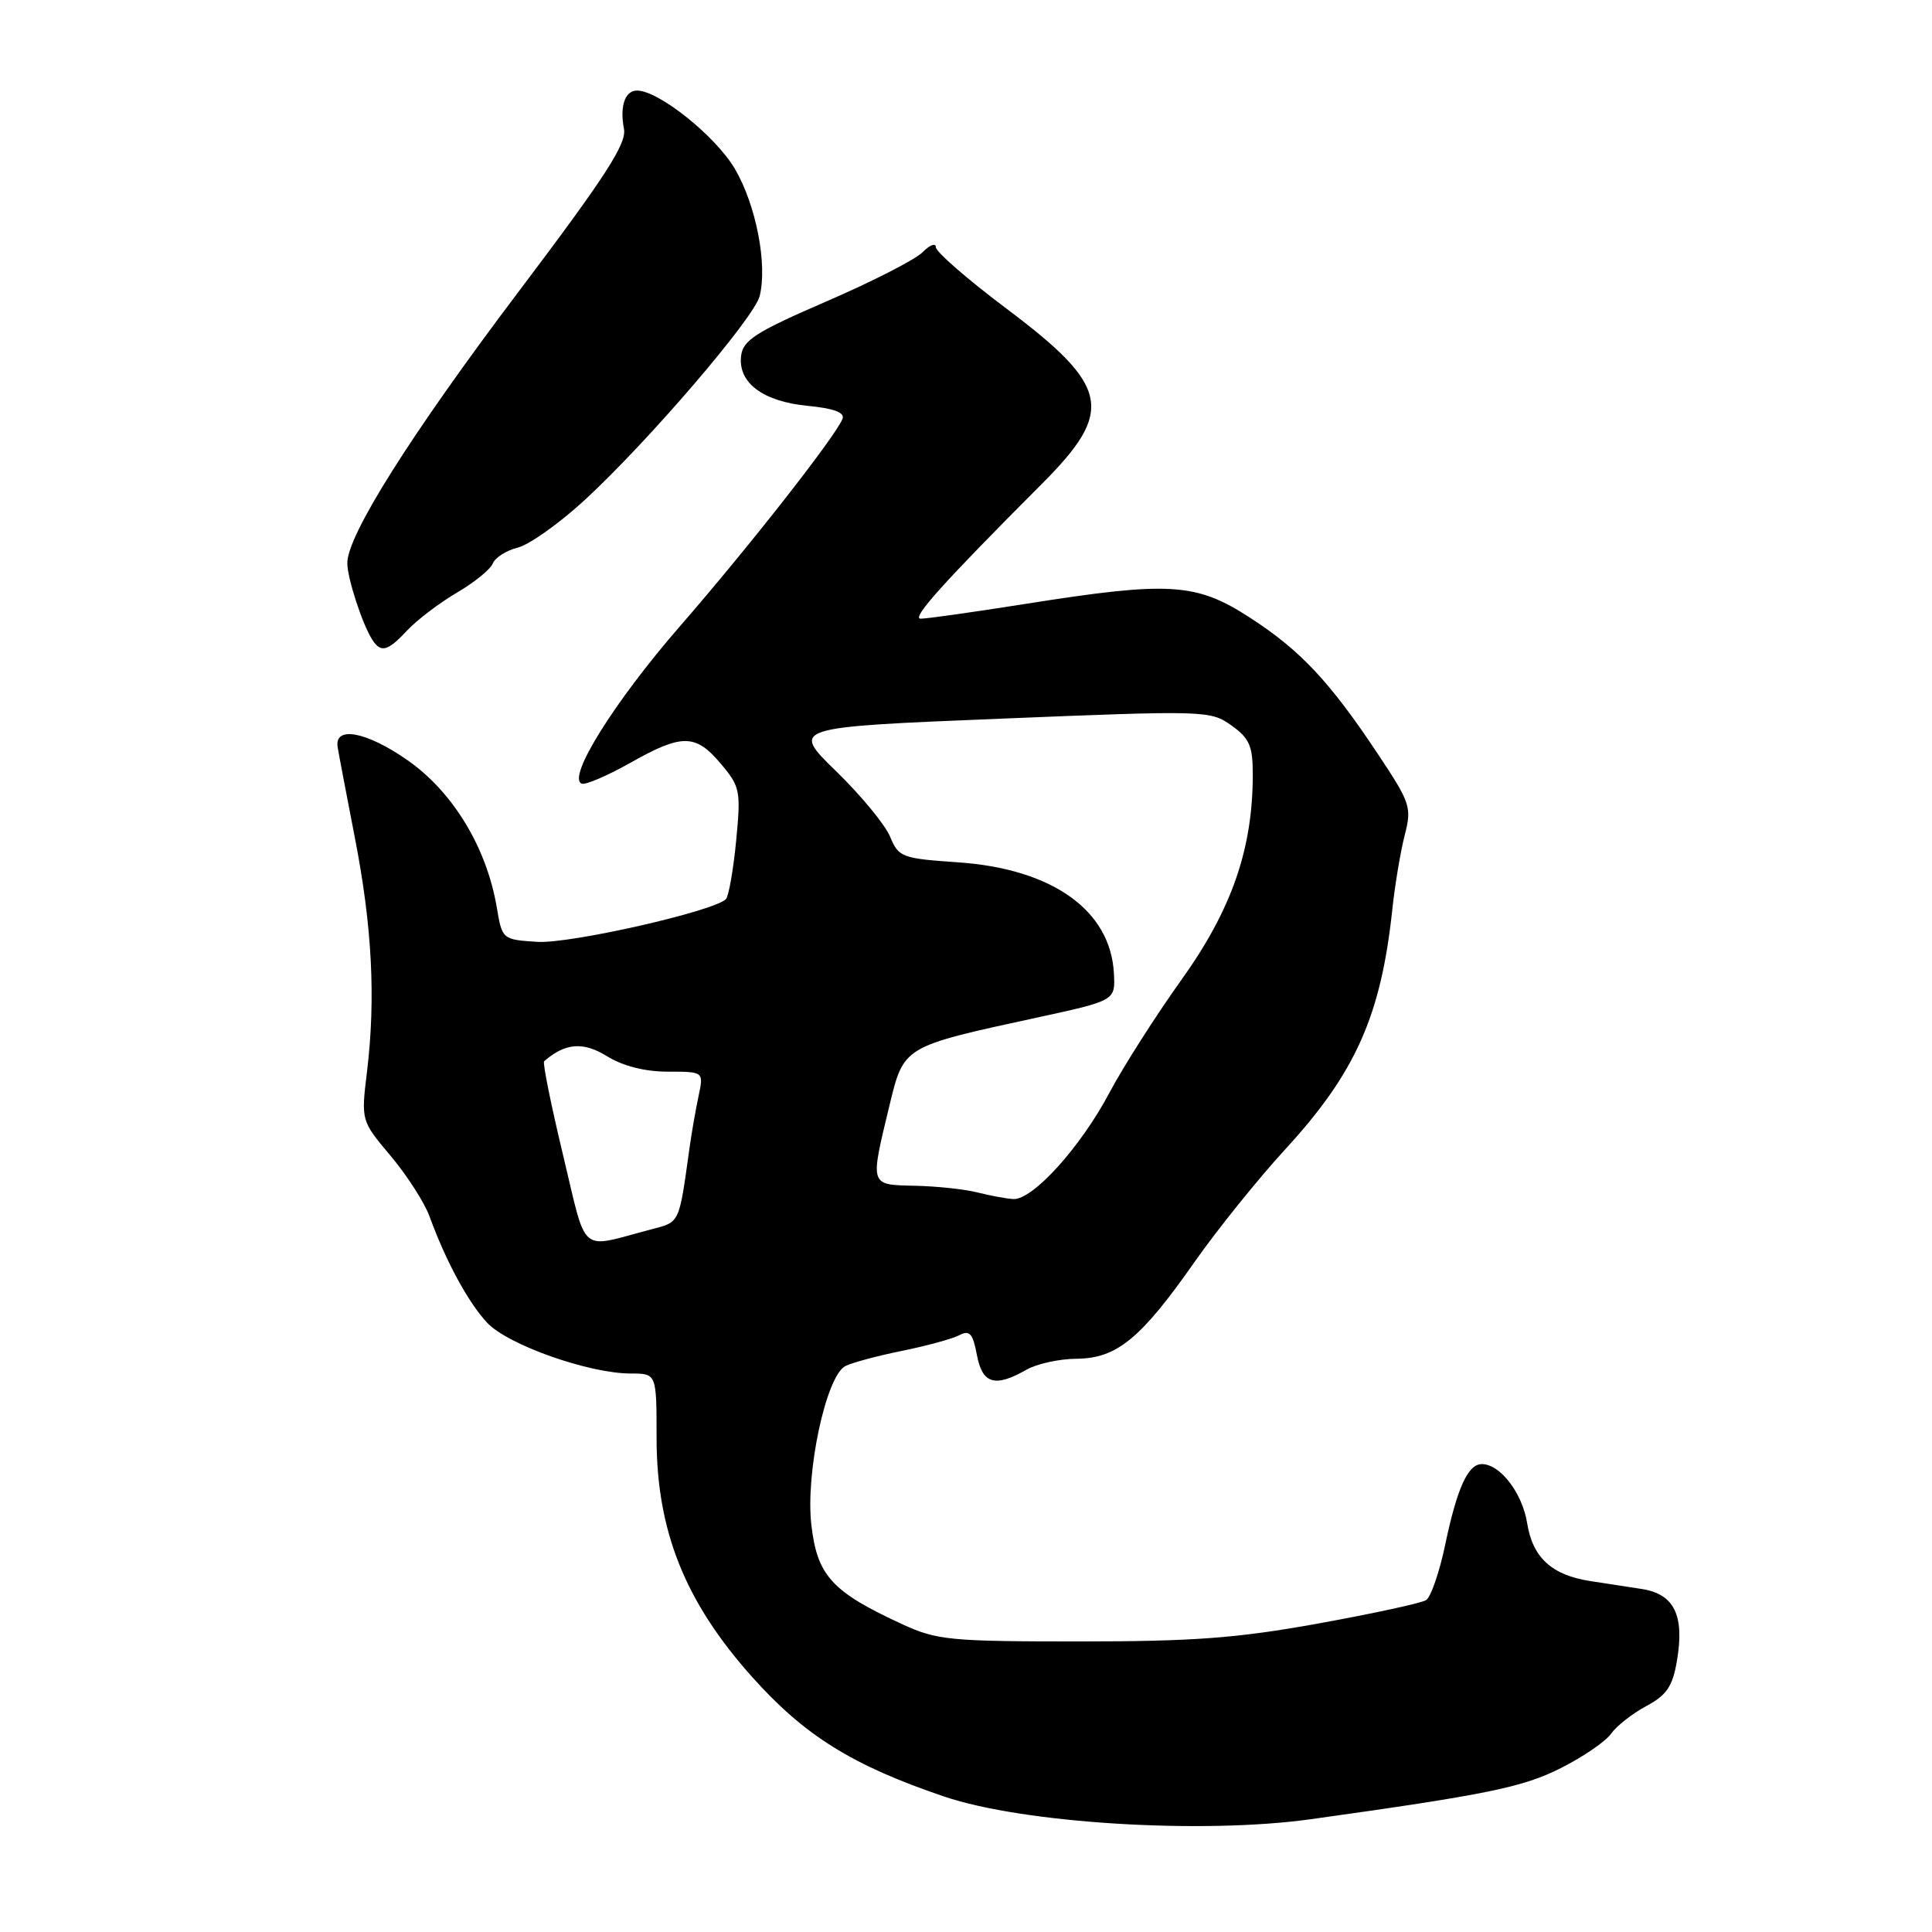 <?xml version="1.0" encoding="UTF-8" standalone="no"?>
<!DOCTYPE svg PUBLIC "-//W3C//DTD SVG 1.1//EN" "http://www.w3.org/Graphics/SVG/1.1/DTD/svg11.dtd" >
<svg xmlns="http://www.w3.org/2000/svg" xmlns:xlink="http://www.w3.org/1999/xlink" version="1.1" viewBox="0 0 256 256">
 <g >
 <path fill="currentColor"
d=" M 173.73 241.05 C 197.06 237.79 201.78 236.83 206.84 234.27 C 209.78 232.79 212.76 230.75 213.48 229.72 C 214.20 228.70 216.29 227.06 218.13 226.07 C 220.84 224.62 221.62 223.47 222.20 220.09 C 223.23 214.04 221.86 211.23 217.55 210.55 C 215.60 210.25 212.52 209.77 210.72 209.50 C 205.62 208.71 203.09 206.40 202.36 201.85 C 201.72 197.83 198.78 194.00 196.35 194.00 C 194.51 194.00 193.07 197.18 191.49 204.71 C 190.73 208.34 189.59 211.64 188.95 212.03 C 188.31 212.43 181.87 213.82 174.64 215.13 C 163.90 217.07 158.12 217.50 143.00 217.50 C 125.86 217.50 124.14 217.33 119.56 215.22 C 110.23 210.92 108.29 208.80 107.51 202.07 C 106.71 195.20 109.45 182.36 112.00 181.02 C 112.82 180.58 116.20 179.67 119.50 179.00 C 122.80 178.33 126.24 177.39 127.14 176.91 C 128.48 176.21 128.91 176.70 129.44 179.52 C 130.16 183.38 131.83 183.88 136.00 181.50 C 137.38 180.71 140.38 180.05 142.67 180.04 C 147.99 179.99 151.16 177.39 158.31 167.18 C 161.29 162.94 166.69 156.22 170.32 152.27 C 179.62 142.13 182.98 134.62 184.49 120.50 C 184.84 117.20 185.59 112.76 186.14 110.63 C 187.08 106.99 186.89 106.39 182.63 99.99 C 176.20 90.31 172.32 86.17 165.59 81.82 C 158.48 77.22 154.98 77.00 136.00 80.00 C 129.12 81.09 122.83 81.98 122.00 81.98 C 120.69 81.99 124.93 77.27 138.08 64.09 C 147.72 54.43 147.06 51.19 133.37 40.90 C 128.21 37.03 124.00 33.36 124.00 32.75 C 124.00 32.15 123.21 32.45 122.25 33.42 C 121.29 34.39 115.55 37.33 109.50 39.94 C 100.14 43.99 98.46 45.07 98.20 47.15 C 97.77 50.72 101.09 53.21 107.05 53.78 C 110.48 54.11 111.96 54.66 111.64 55.49 C 110.77 57.75 99.28 72.42 90.08 83.00 C 81.37 93.02 75.07 103.11 77.09 103.84 C 77.60 104.02 80.49 102.79 83.50 101.09 C 90.39 97.20 92.16 97.22 95.52 101.21 C 98.08 104.24 98.18 104.78 97.54 111.46 C 97.16 115.33 96.55 118.79 96.18 119.15 C 94.48 120.78 75.48 125.08 71.20 124.80 C 66.56 124.50 66.54 124.49 65.82 120.20 C 64.47 112.28 60.02 104.94 54.01 100.74 C 48.56 96.93 44.28 96.13 44.74 99.00 C 44.87 99.83 45.90 105.22 47.02 111.00 C 49.31 122.73 49.80 132.31 48.63 142.00 C 47.84 148.50 47.84 148.50 51.77 153.17 C 53.93 155.74 56.24 159.34 56.91 161.17 C 59.09 167.14 62.01 172.53 64.53 175.25 C 67.25 178.19 78.03 182.00 83.61 182.00 C 87.00 182.00 87.00 182.00 87.00 190.53 C 87.00 202.83 90.76 212.24 99.63 222.17 C 106.61 229.99 112.91 233.91 125.10 238.05 C 135.60 241.61 159.28 243.07 173.73 241.05 Z  M 54.01 83.48 C 55.31 82.10 58.27 79.86 60.57 78.51 C 62.88 77.16 65.01 75.42 65.30 74.66 C 65.60 73.89 67.08 72.94 68.61 72.56 C 70.13 72.18 74.10 69.36 77.44 66.29 C 85.81 58.59 99.93 42.13 100.66 39.23 C 101.71 35.02 100.18 27.17 97.38 22.38 C 94.83 18.04 87.29 12.00 84.41 12.00 C 82.81 12.00 82.10 14.08 82.68 17.08 C 83.05 19.04 80.25 23.37 68.69 38.68 C 54.44 57.56 45.99 70.96 46.02 74.62 C 46.03 76.64 48.01 82.71 49.32 84.75 C 50.47 86.55 51.36 86.32 54.01 83.48 Z  M 74.60 153.02 C 73.01 146.39 71.88 140.81 72.10 140.62 C 74.90 138.19 77.26 138.00 80.41 139.94 C 82.55 141.26 85.44 142.00 88.49 142.00 C 93.25 142.00 93.25 142.00 92.56 145.25 C 92.18 147.04 91.65 150.07 91.38 152.00 C 89.94 162.31 90.14 161.89 86.21 162.92 C 76.58 165.44 77.85 166.52 74.60 153.02 Z  M 129.50 158.00 C 127.85 157.58 124.14 157.18 121.25 157.12 C 115.19 156.98 115.27 157.22 117.83 146.60 C 119.77 138.58 119.55 138.71 137.43 134.83 C 147.79 132.58 147.79 132.58 147.60 128.99 C 147.17 120.62 139.43 115.11 126.90 114.26 C 119.50 113.75 119.07 113.59 117.94 110.86 C 117.29 109.28 114.06 105.37 110.78 102.18 C 104.80 96.36 104.80 96.36 132.56 95.23 C 159.75 94.12 160.39 94.14 163.16 96.12 C 165.56 97.82 166.00 98.84 166.00 102.62 C 166.00 112.47 163.22 120.49 156.59 129.77 C 153.15 134.57 148.84 141.34 147.00 144.80 C 143.17 152.03 136.81 159.05 134.25 158.88 C 133.29 158.82 131.15 158.42 129.50 158.00 Z "/>
</g>
</svg>